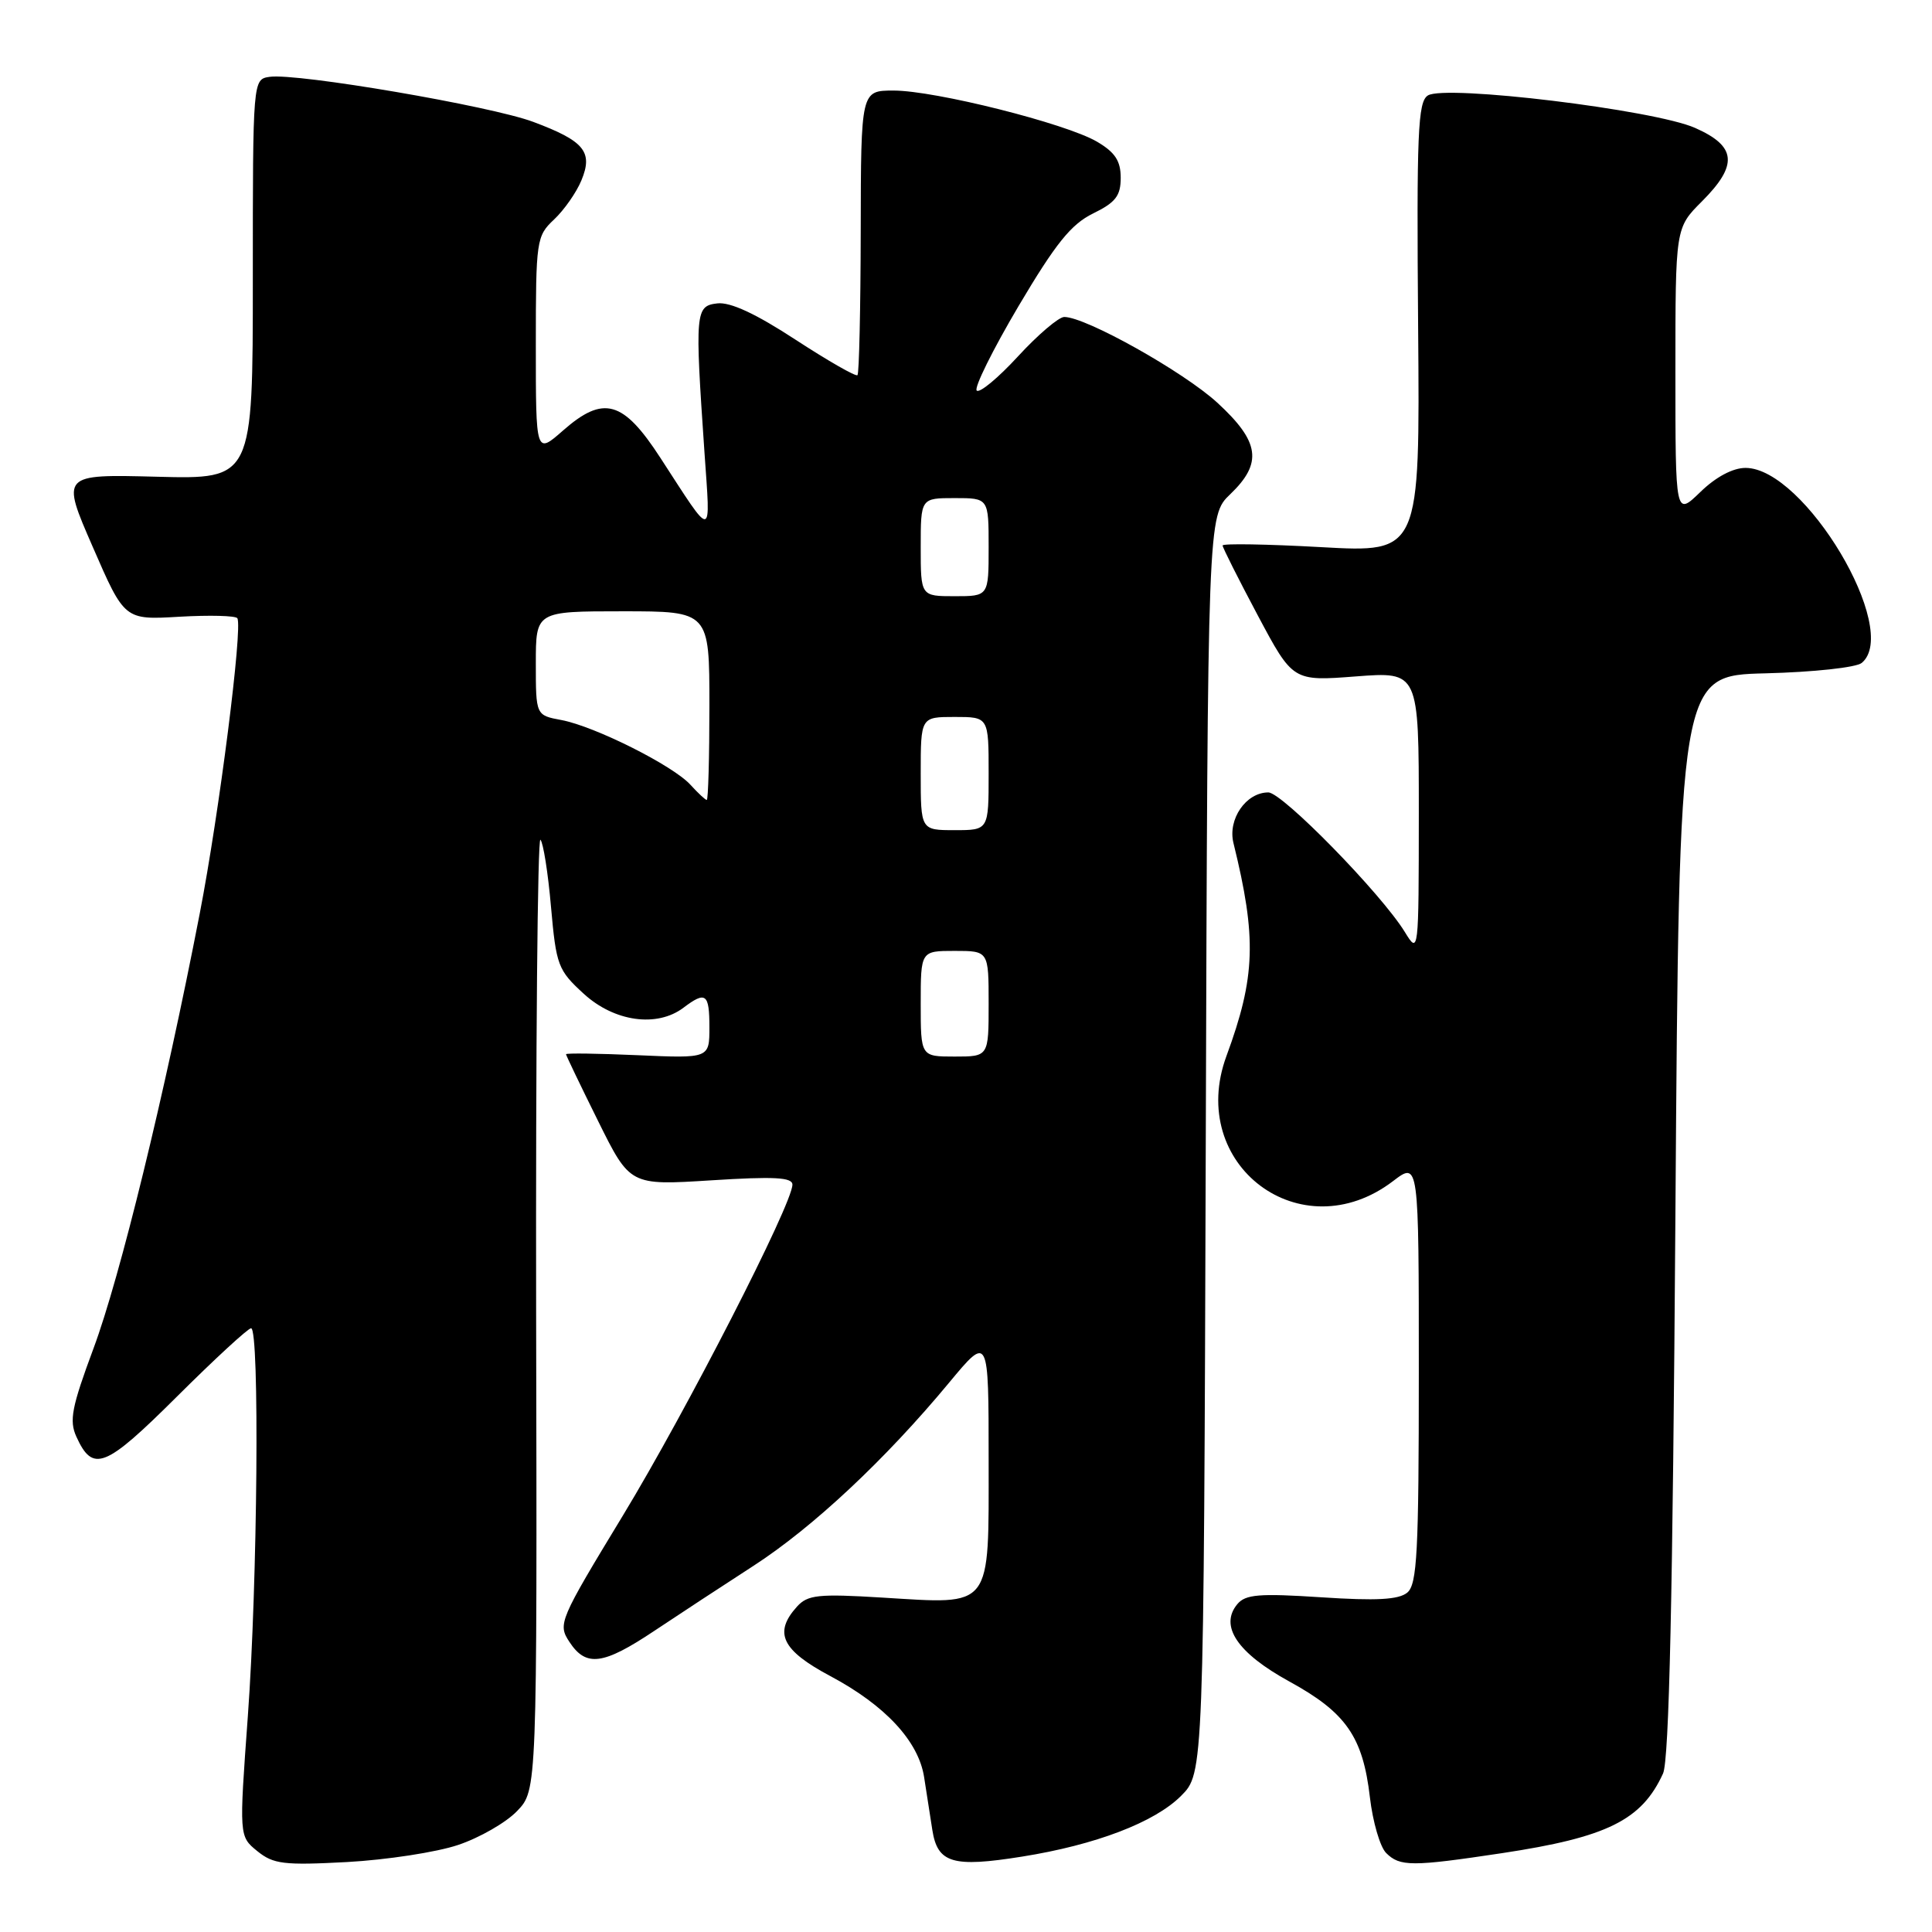 <?xml version="1.0" encoding="UTF-8" standalone="no"?>
<!DOCTYPE svg PUBLIC "-//W3C//DTD SVG 1.1//EN" "http://www.w3.org/Graphics/SVG/1.1/DTD/svg11.dtd" >
<svg xmlns="http://www.w3.org/2000/svg" xmlns:xlink="http://www.w3.org/1999/xlink" version="1.1" viewBox="0 0 256 256">
 <g >
 <path fill="currentColor"
d=" M 60.69 244.47 C 63.54 243.52 67.07 241.49 68.52 239.97 C 71.17 237.21 71.17 237.21 71.04 173.90 C 70.98 139.08 71.23 110.90 71.61 111.27 C 71.98 111.65 72.62 115.65 73.01 120.16 C 73.70 127.93 73.93 128.55 77.35 131.68 C 81.40 135.39 87.05 136.18 90.56 133.53 C 93.52 131.29 94.00 131.65 94.00 136.12 C 94.00 140.24 94.00 140.24 84.50 139.82 C 79.28 139.59 75.00 139.53 75.00 139.69 C 75.00 139.84 76.91 143.82 79.24 148.52 C 83.48 157.08 83.48 157.08 94.24 156.40 C 102.57 155.87 105.00 156.00 105.00 156.97 C 105.00 159.53 90.95 186.95 82.54 200.81 C 74.09 214.73 73.89 215.19 75.45 217.56 C 77.65 220.92 79.91 220.63 86.68 216.11 C 89.88 213.98 95.80 210.09 99.84 207.48 C 107.71 202.39 117.34 193.37 125.77 183.20 C 131.00 176.90 131.00 176.90 131.00 193.41 C 131.00 213.39 131.62 212.58 116.92 211.69 C 108.43 211.17 107.02 211.32 105.61 212.88 C 102.47 216.35 103.58 218.66 110.04 222.10 C 117.30 225.97 121.71 230.72 122.45 235.48 C 122.75 237.42 123.24 240.57 123.54 242.49 C 124.23 246.88 126.24 247.48 135.43 246.01 C 145.17 244.46 152.99 241.47 156.49 237.97 C 159.50 234.96 159.50 234.96 159.77 151.65 C 160.03 68.34 160.03 68.34 163.02 65.48 C 167.33 61.35 166.93 58.53 161.29 53.35 C 156.81 49.25 143.88 42.00 141.02 42.00 C 140.29 42.00 137.53 44.35 134.89 47.22 C 132.26 50.08 129.79 52.13 129.42 51.75 C 129.05 51.38 131.54 46.35 134.95 40.58 C 139.88 32.26 141.92 29.72 144.83 28.29 C 147.82 26.83 148.50 25.95 148.50 23.56 C 148.50 21.31 147.75 20.18 145.35 18.77 C 141.21 16.35 123.90 12.00 118.41 12.00 C 114.08 12.00 114.08 12.00 114.05 30.66 C 114.03 40.92 113.84 49.49 113.62 49.71 C 113.40 49.93 109.71 47.81 105.41 45.01 C 100.15 41.57 96.77 40.00 95.05 40.20 C 92.13 40.54 92.06 41.26 93.35 60.00 C 94.15 71.64 94.60 71.59 87.50 60.66 C 82.57 53.06 79.97 52.33 74.60 57.05 C 71.00 60.21 71.00 60.21 71.00 45.78 C 71.00 31.81 71.08 31.28 73.42 29.08 C 74.75 27.83 76.38 25.50 77.04 23.90 C 78.61 20.12 77.43 18.68 70.66 16.15 C 65.06 14.05 39.39 9.66 35.74 10.18 C 33.50 10.50 33.50 10.50 33.50 37.00 C 33.50 63.50 33.50 63.50 20.80 63.17 C 8.09 62.84 8.09 62.84 12.30 72.49 C 16.50 82.15 16.50 82.15 23.78 81.72 C 27.79 81.49 31.24 81.58 31.45 81.92 C 32.18 83.11 29.05 107.75 26.46 121.08 C 21.82 145.01 15.89 169.29 12.39 178.67 C 9.50 186.45 9.15 188.23 10.12 190.37 C 12.31 195.18 13.92 194.54 23.46 185.04 C 28.45 180.07 32.87 176.00 33.27 176.00 C 34.41 176.00 34.13 209.77 32.84 227.41 C 31.68 243.32 31.68 243.32 34.09 245.28 C 36.22 247.01 37.60 247.18 46.00 246.73 C 51.23 246.44 57.84 245.43 60.69 244.47 Z  M 199.04 245.55 C 212.94 243.45 217.53 241.19 220.36 235.00 C 221.17 233.23 221.65 211.56 222.00 161.00 C 222.50 89.50 222.50 89.50 233.94 89.22 C 240.27 89.06 245.96 88.45 246.69 87.84 C 251.92 83.50 239.11 62.00 231.29 62.00 C 229.61 62.00 227.35 63.20 225.30 65.20 C 222.00 68.39 222.00 68.39 222.00 49.30 C 222.00 30.20 222.00 30.20 225.50 26.70 C 230.34 21.86 230.11 19.38 224.61 16.95 C 219.20 14.55 191.50 11.19 189.20 12.65 C 187.87 13.48 187.70 17.61 187.91 43.42 C 188.15 73.23 188.15 73.23 175.08 72.50 C 167.88 72.10 162.00 72.00 162.00 72.28 C 162.00 72.55 164.09 76.71 166.65 81.52 C 171.31 90.27 171.31 90.27 179.65 89.63 C 188.00 88.99 188.00 88.99 188.00 107.74 C 187.99 126.38 187.98 126.48 186.15 123.50 C 183.04 118.43 169.91 105.00 168.06 105.00 C 165.10 105.00 162.66 108.55 163.44 111.71 C 166.54 124.29 166.37 129.45 162.51 139.93 C 157.20 154.37 172.42 165.78 184.59 156.50 C 188.00 153.90 188.00 153.90 188.00 181.83 C 188.00 205.68 187.78 209.94 186.47 211.03 C 185.33 211.97 182.38 212.13 175.09 211.65 C 166.85 211.11 165.03 211.26 163.95 212.56 C 161.55 215.45 163.96 219.03 170.85 222.81 C 178.36 226.92 180.59 230.13 181.52 238.16 C 181.90 241.40 182.86 244.72 183.67 245.53 C 185.49 247.35 187.09 247.35 199.04 245.55 Z  M 122.00 133.00 C 122.00 126.00 122.00 126.00 126.50 126.00 C 131.00 126.00 131.00 126.00 131.00 133.00 C 131.00 140.00 131.00 140.00 126.50 140.00 C 122.00 140.00 122.00 140.00 122.00 133.00 Z  M 122.00 102.50 C 122.00 95.00 122.00 95.00 126.50 95.00 C 131.00 95.00 131.00 95.00 131.00 102.50 C 131.00 110.00 131.00 110.00 126.50 110.00 C 122.00 110.00 122.00 110.00 122.00 102.50 Z  M 91.50 104.00 C 89.20 101.45 78.81 96.24 74.39 95.41 C 71.00 94.78 71.00 94.78 71.00 87.89 C 71.00 81.00 71.00 81.00 82.50 81.00 C 94.00 81.00 94.00 81.00 94.00 93.50 C 94.00 100.38 93.84 106.00 93.65 106.00 C 93.47 106.00 92.50 105.10 91.50 104.00 Z  M 122.00 72.50 C 122.00 66.00 122.00 66.00 126.50 66.00 C 131.00 66.00 131.00 66.00 131.00 72.50 C 131.00 79.00 131.00 79.00 126.50 79.00 C 122.00 79.00 122.00 79.00 122.00 72.50 Z "/>
</g>
</svg>